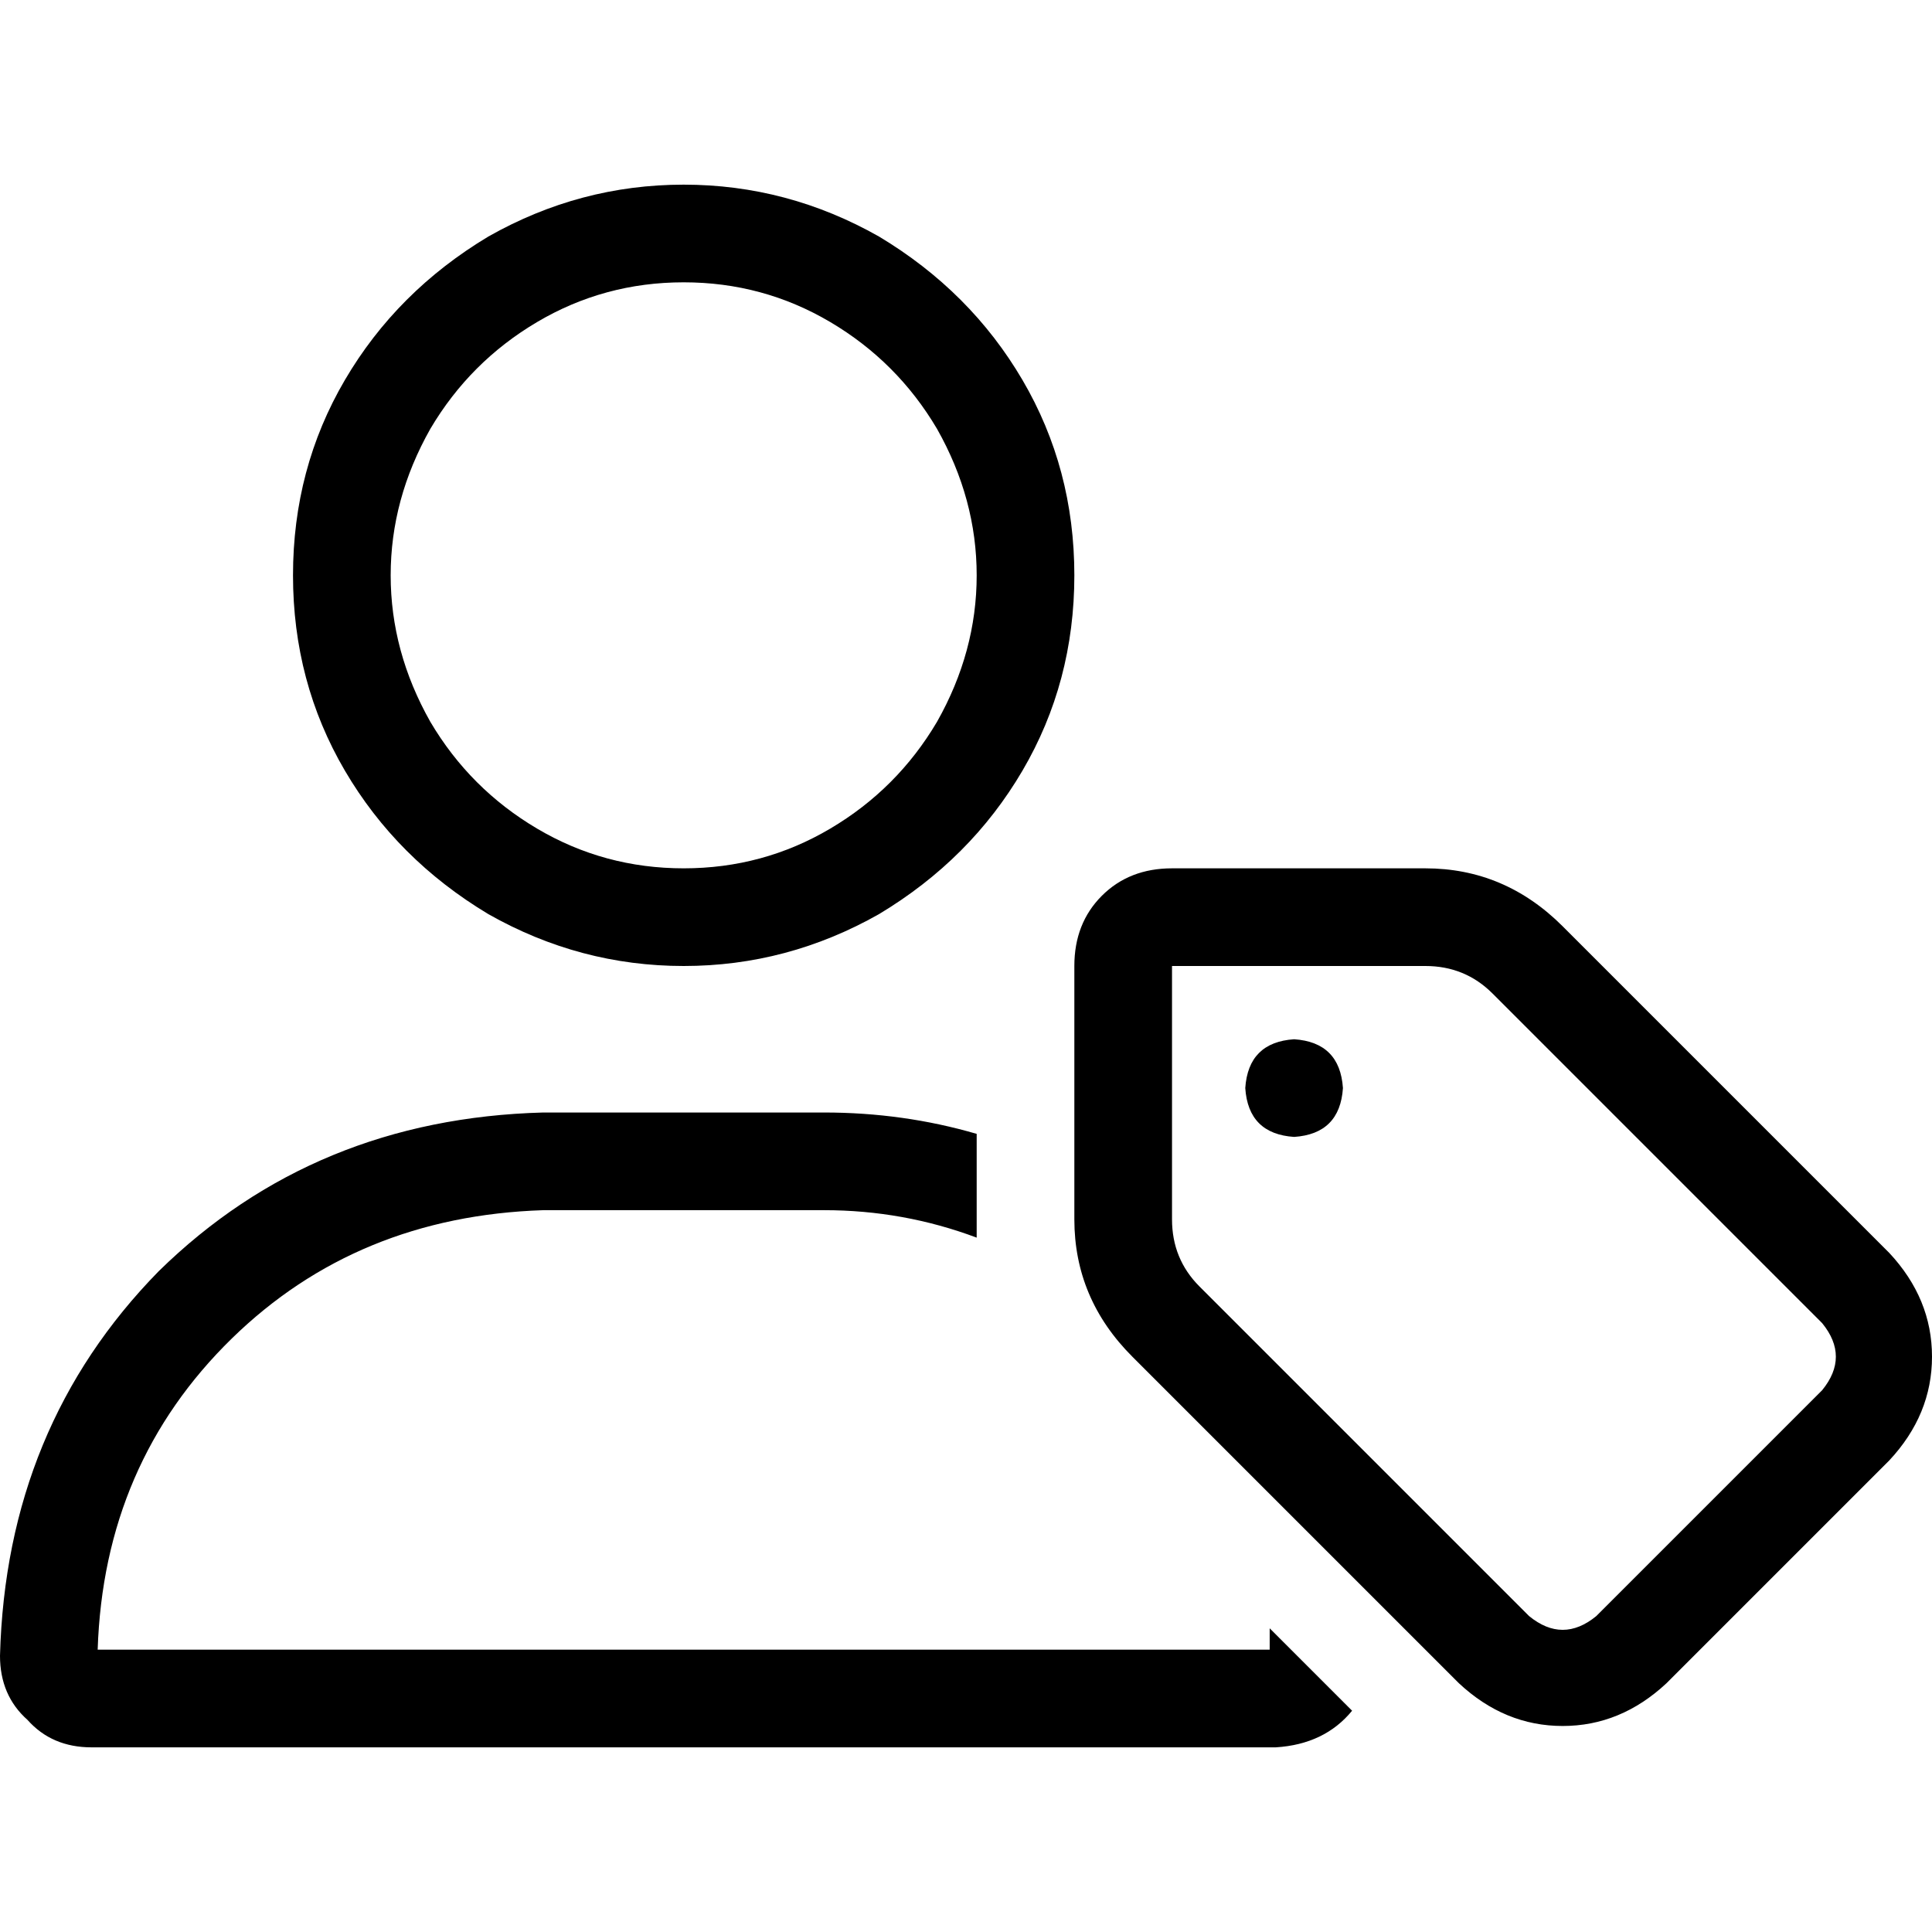<svg xmlns="http://www.w3.org/2000/svg" viewBox="0 0 512 512">
  <path d="M 181.182 230.117 Q 202.212 230.117 220.006 219.602 L 220.006 219.602 Q 237.801 209.087 248.316 191.292 Q 258.831 172.689 258.831 152.468 Q 258.831 132.246 248.316 113.643 Q 237.801 95.848 220.006 85.333 Q 202.212 74.818 181.182 74.818 Q 160.152 74.818 142.357 85.333 Q 124.562 95.848 114.047 113.643 Q 103.532 132.246 103.532 152.468 Q 103.532 172.689 114.047 191.292 Q 124.562 209.087 142.357 219.602 Q 160.152 230.117 181.182 230.117 L 181.182 230.117 Z M 336.48 437.182 Q 336.48 433.946 336.48 431.52 L 358.319 453.359 Q 351.039 462.256 338.098 463.065 L 24.265 463.065 Q 13.75 463.065 7.28 455.785 Q 0 449.314 0 438.799 Q 1.618 378.136 42.06 336.885 Q 83.311 296.442 143.975 294.825 L 218.389 294.825 Q 239.419 294.825 258.831 300.487 L 258.831 327.179 L 258.831 327.987 Q 239.419 320.708 218.389 320.708 L 143.975 320.708 Q 94.635 322.325 61.472 354.679 Q 27.501 387.842 25.883 437.182 L 336.48 437.182 L 336.48 437.182 Z M 77.649 152.468 Q 77.649 124.158 91.4 100.701 L 91.4 100.701 Q 105.15 77.245 129.415 62.686 Q 153.681 48.935 181.182 48.935 Q 208.682 48.935 232.948 62.686 Q 257.213 77.245 270.964 100.701 Q 284.714 124.158 284.714 152.468 Q 284.714 180.777 270.964 204.234 Q 257.213 227.69 232.948 242.25 Q 208.682 256 181.182 256 Q 153.681 256 129.415 242.25 Q 105.15 227.69 91.4 204.234 Q 77.649 180.777 77.649 152.468 L 77.649 152.468 Z M 441.63 446.079 Q 429.498 457.403 414.13 457.403 L 414.13 457.403 Q 398.761 457.403 386.629 446.079 L 300.082 359.532 Q 284.714 344.164 284.714 323.134 L 284.714 256 Q 284.714 244.676 291.994 237.397 Q 299.273 230.117 310.597 230.117 L 377.731 230.117 Q 398.761 230.117 414.13 245.485 L 500.676 332.032 Q 512 344.164 512 359.532 Q 512 374.9 500.676 387.033 L 441.63 446.079 L 441.63 446.079 Z M 310.597 256 L 310.597 323.134 Q 310.597 333.649 317.877 340.929 L 405.232 428.284 Q 414.13 435.564 423.027 428.284 L 482.882 368.43 Q 490.161 359.532 482.882 350.635 L 395.526 263.28 Q 388.246 256 377.731 256 L 310.597 256 L 310.597 256 Z M 330.01 288.354 Q 330.818 276.221 342.951 275.412 Q 355.084 276.221 355.893 288.354 Q 355.084 300.487 342.951 301.295 Q 330.818 300.487 330.01 288.354 L 330.01 288.354 Z" />
</svg>